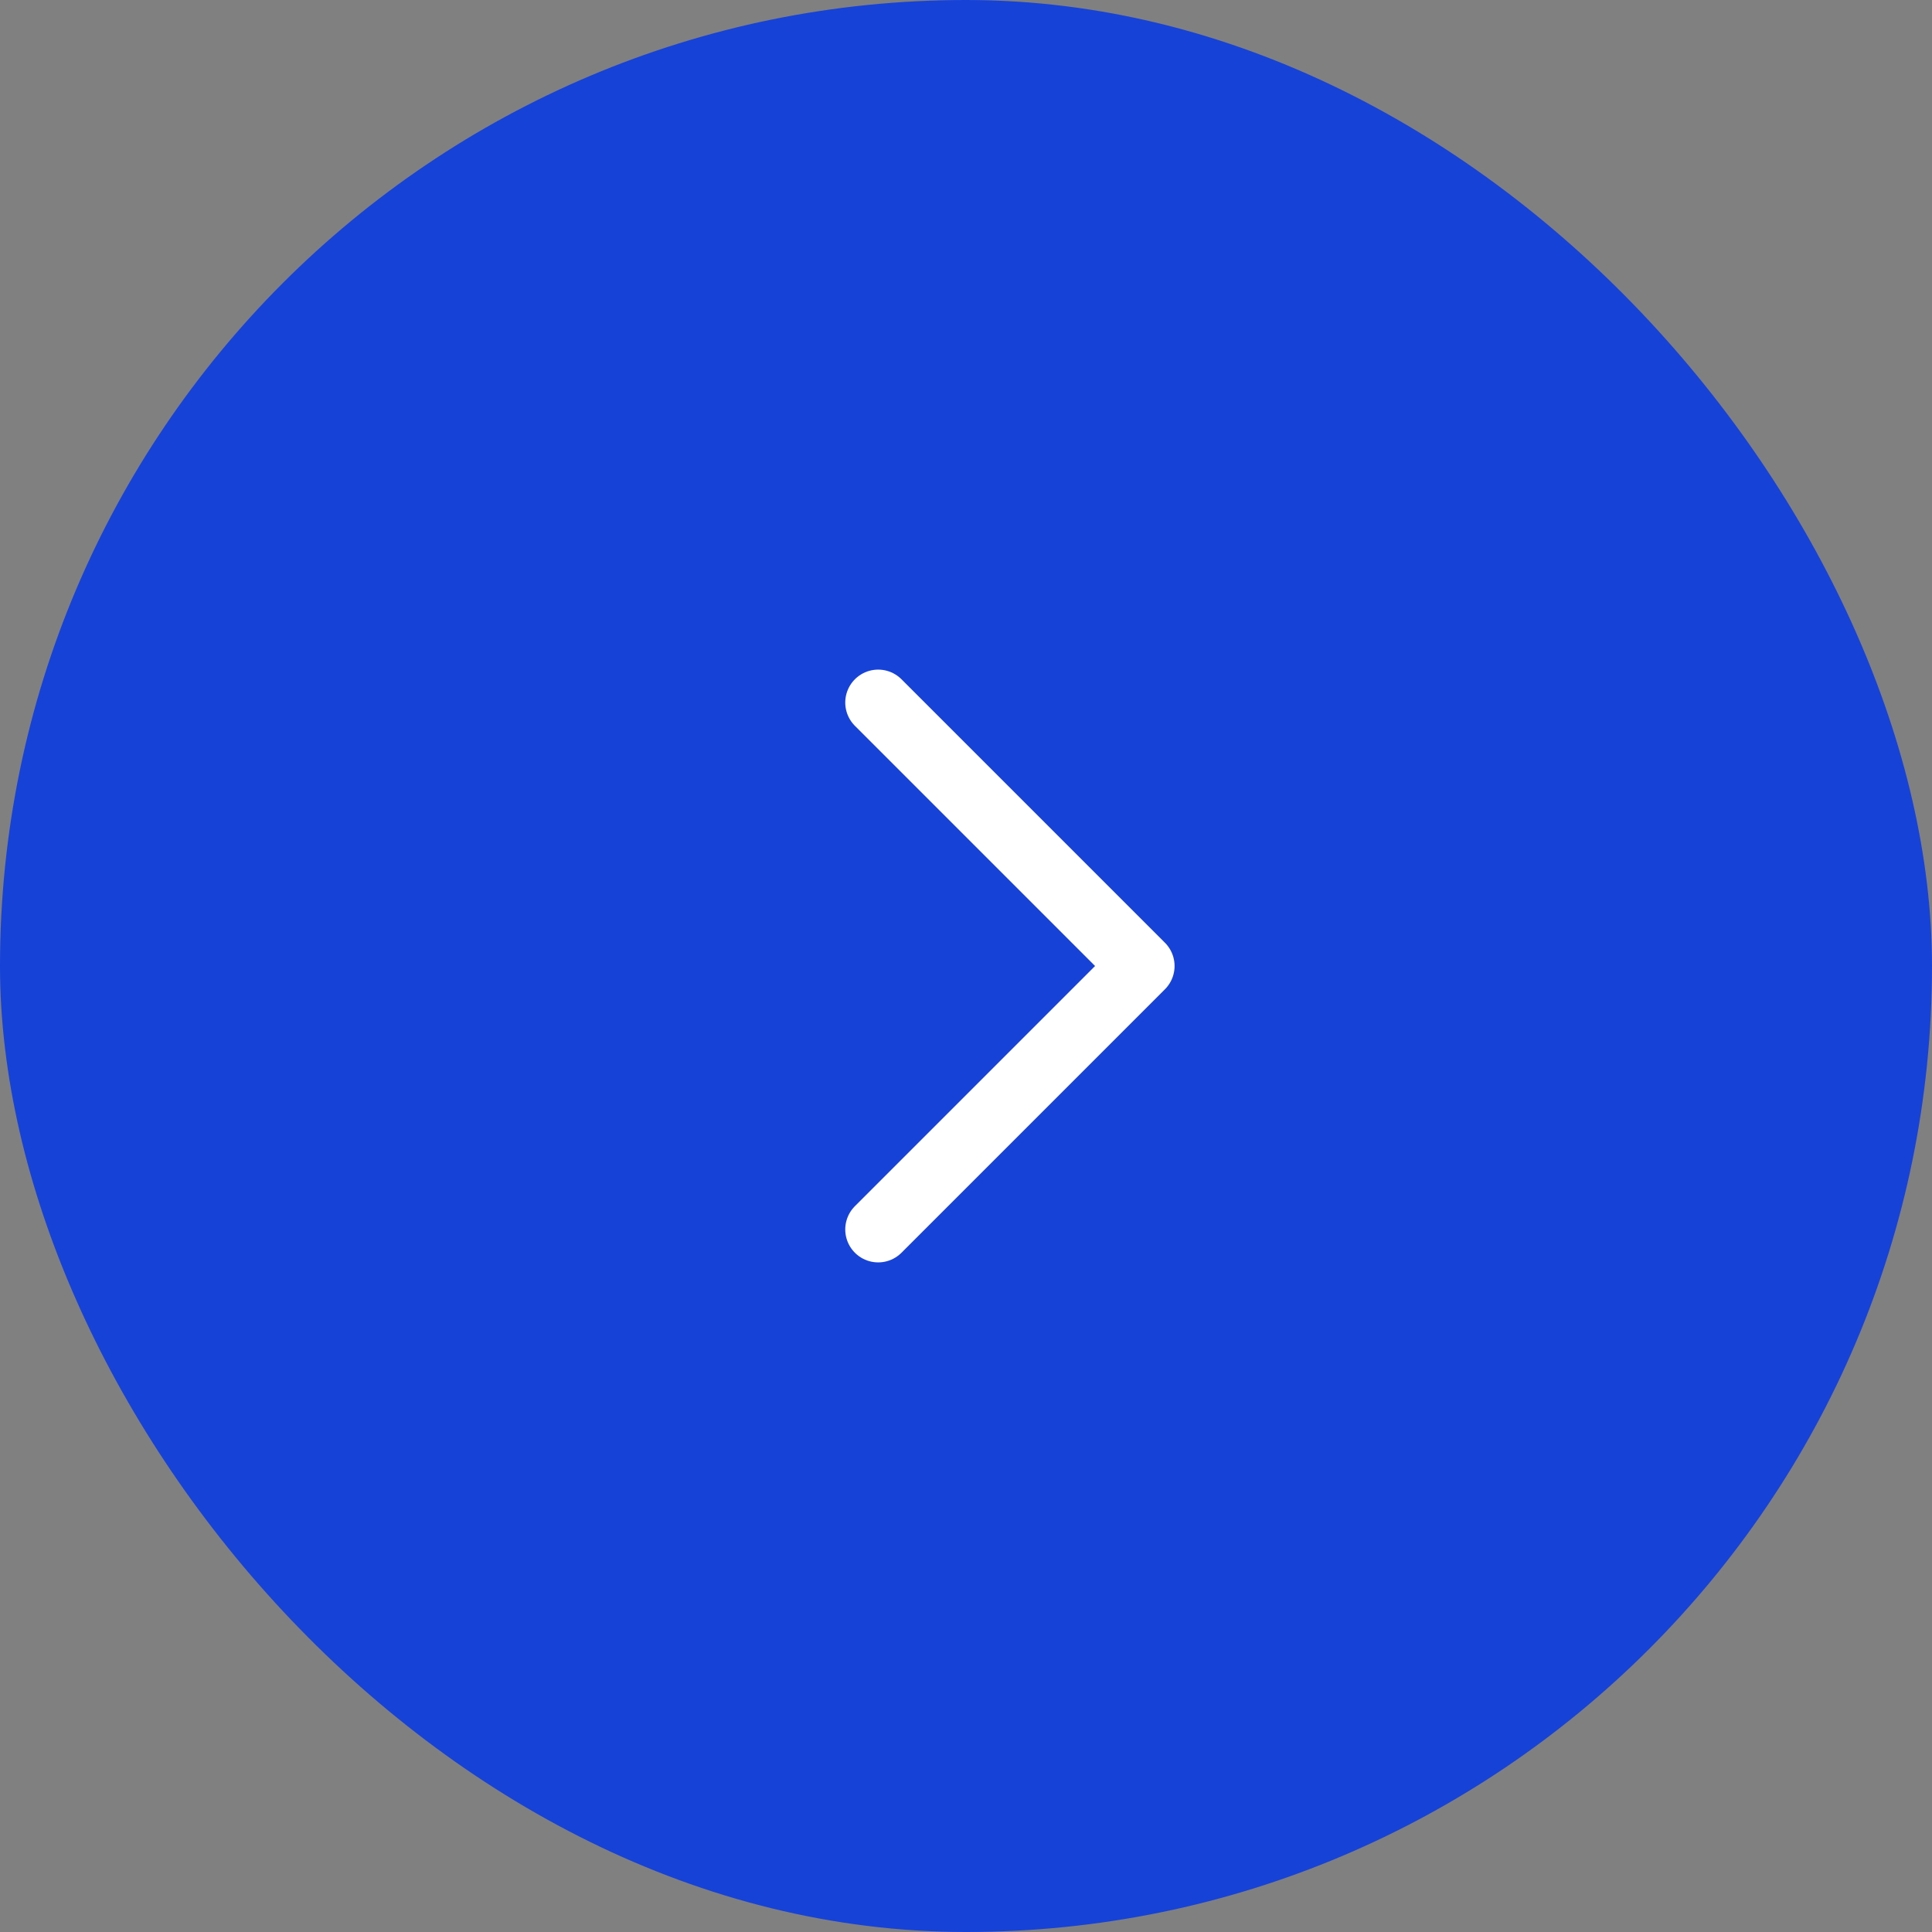 <svg width="44" height="44" viewBox="0 0 44 44" fill="none" xmlns="http://www.w3.org/2000/svg">
<rect x="0" y="0" width="44" height="44" fill="#808080" stroke="none"/>
<rect width="44" height="44" rx="22" fill="#1742D8"/>
<path d="M20 28L26 22L20 16" stroke="white" stroke-width="1.5" stroke-linecap="round" stroke-linejoin="round"/>
</svg>
